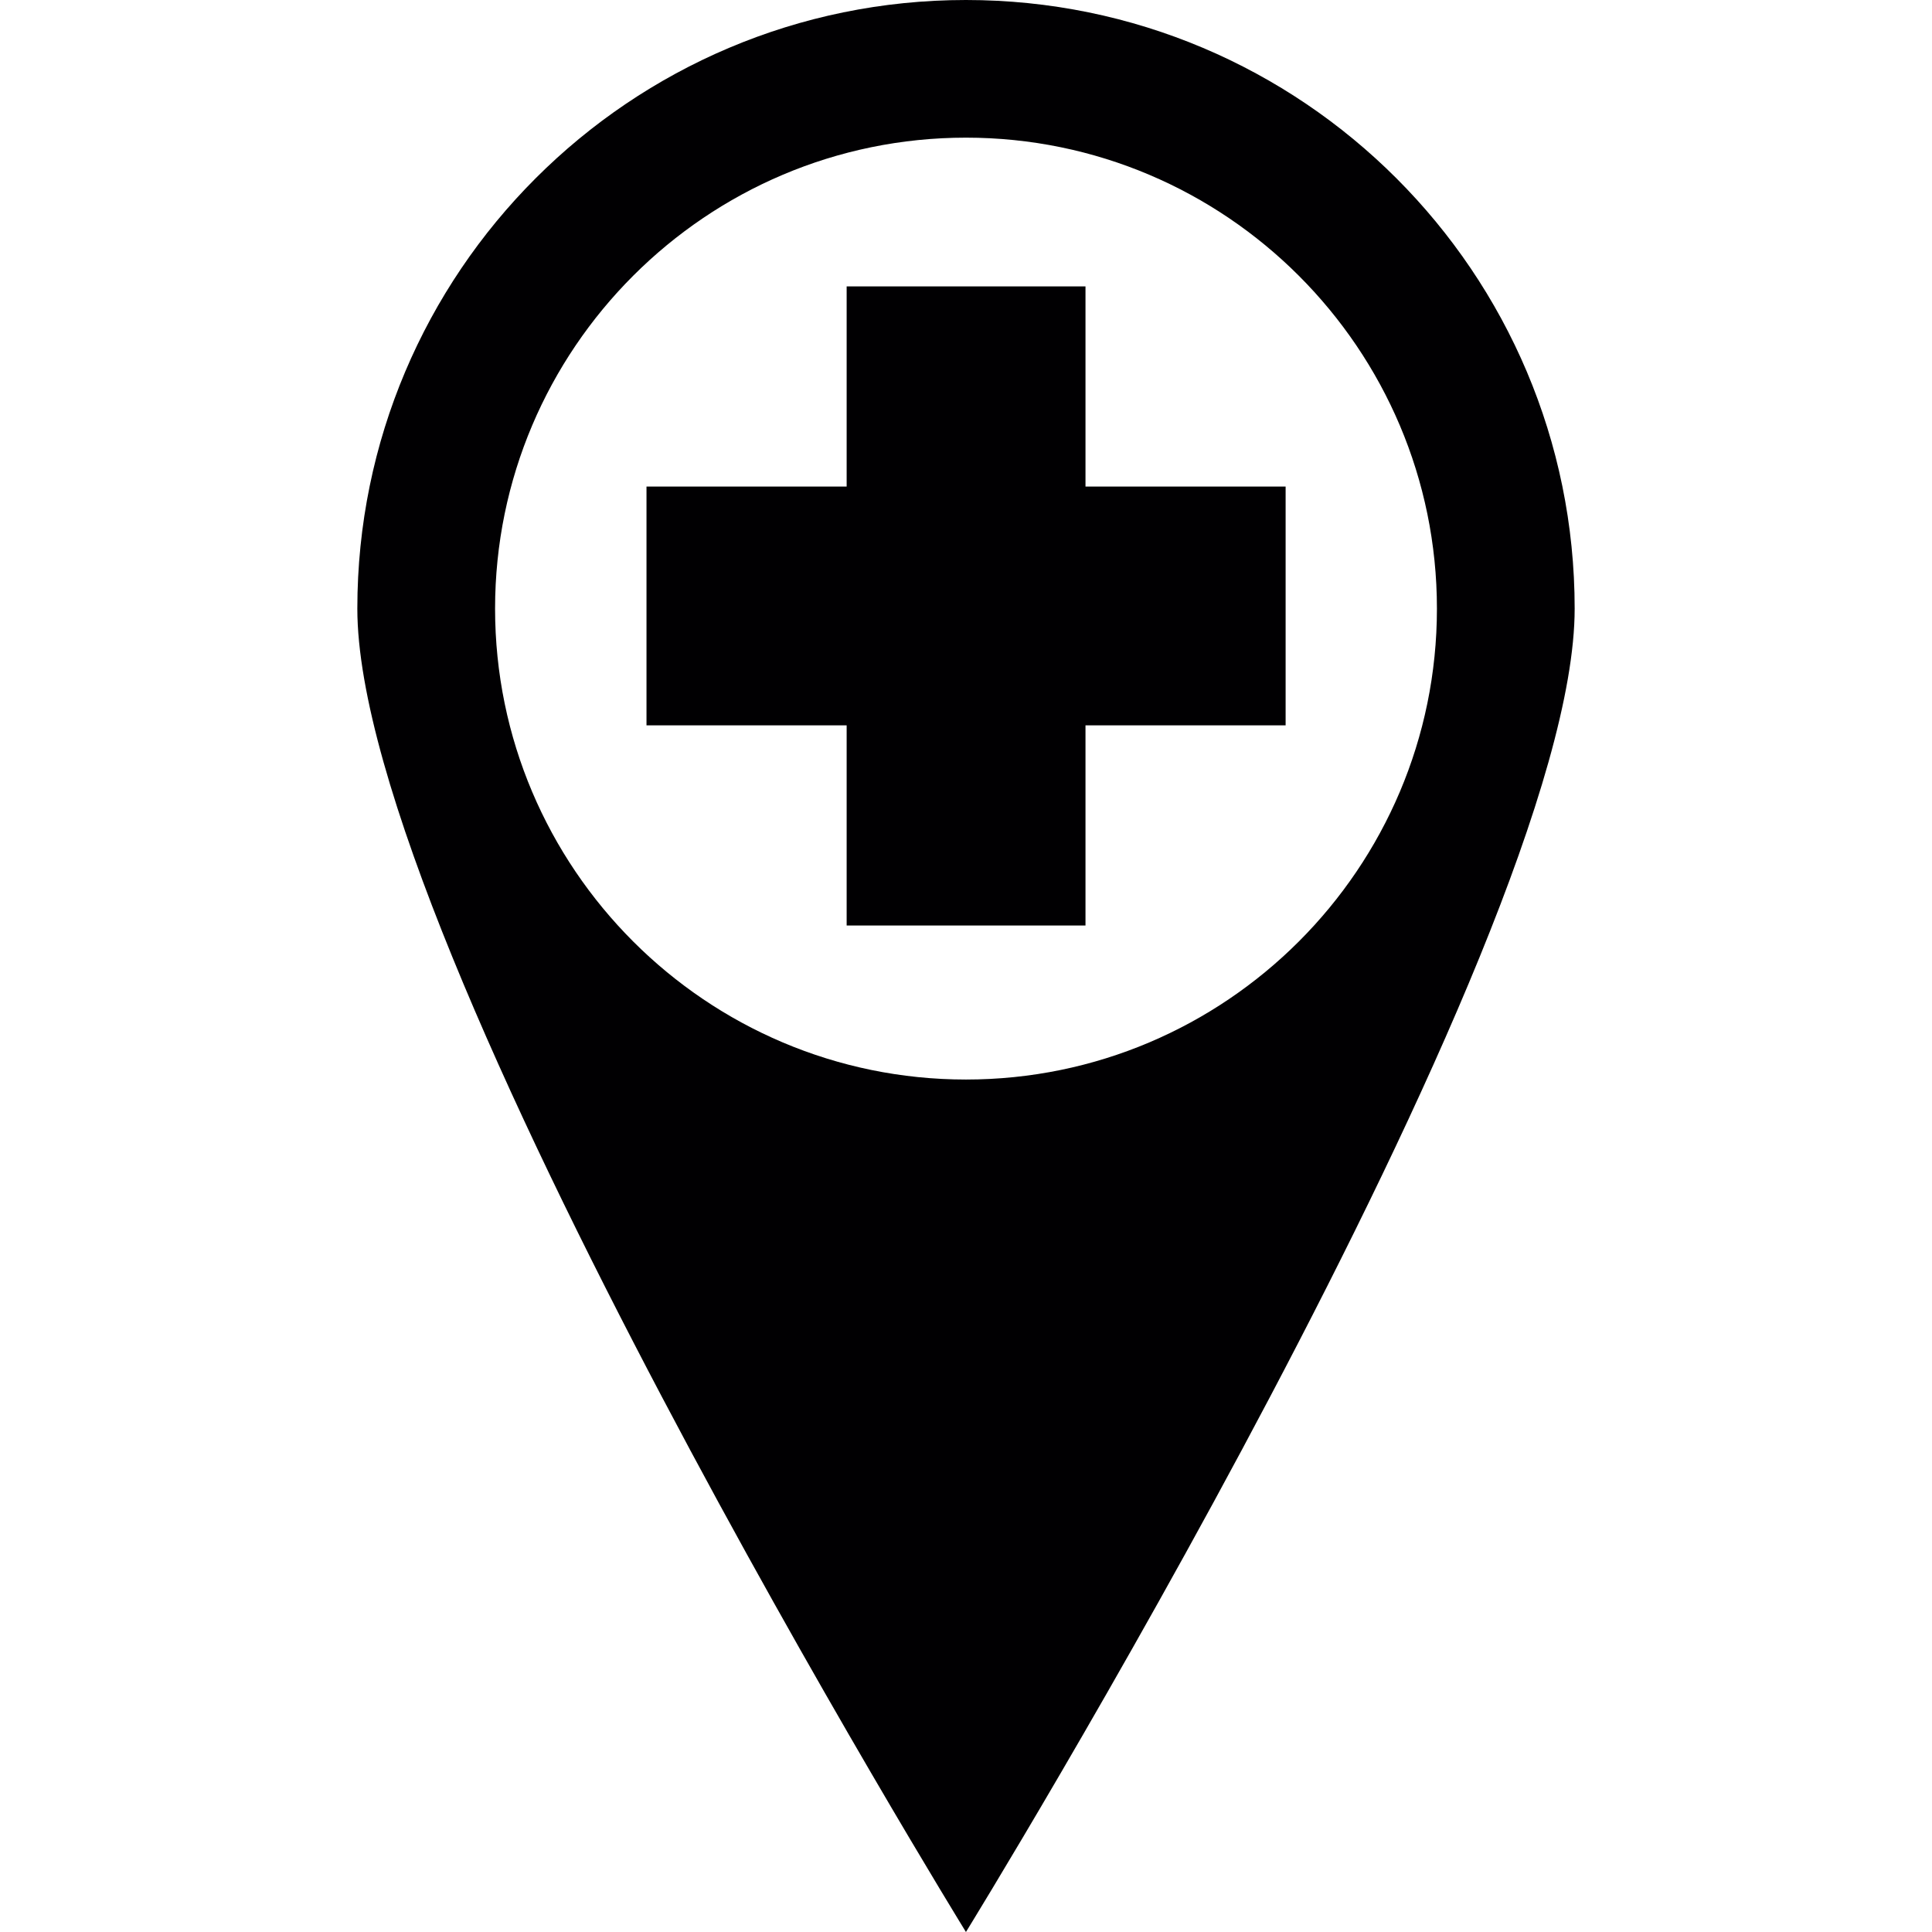 <?xml version="1.0" encoding="iso-8859-1"?>
<!-- Generator: Adobe Illustrator 19.1.0, SVG Export Plug-In . SVG Version: 6.00 Build 0)  -->
<svg version="1.1" id="Capa_1" xmlns="http://www.w3.org/2000/svg" xmlns:xlink="http://www.w3.org/1999/xlink" x="0px" y="0px"
	 viewBox="0 0 653.829 653.829" style="enable-background:new 0 0 653.829 653.829;" xml:space="preserve">
<g>
	<g>
		<g>
			<path style="fill:#010002;" d="M367.353,164.657h67.727v80.809h-67.727v67.737h-80.829v-67.737h-67.737v-80.809h67.737V96.92
				h80.829V164.657z M532.899,205.965c0,113.764-206.004,447.864-206.004,447.864S120.93,319.729,120.93,205.965
				C120.94,92.23,213.18,0,326.895,0C440.678,0,532.909,92.23,532.899,205.965z M486.285,205.965
				c0-87.863-71.469-159.381-159.381-159.381c-87.853,0-159.361,71.508-159.361,159.381c0,87.902,71.498,159.371,159.361,159.371
				C414.807,365.336,486.285,293.867,486.285,205.965z"/>
		</g>
	</g>
</g>
<g>
</g>
<g>
</g>
<g>
</g>
<g>
</g>
<g>
</g>
<g>
</g>
<g>
</g>
<g>
</g>
<g>
</g>
<g>
</g>
<g>
</g>
<g>
</g>
<g>
</g>
<g>
</g>
<g>
</g>
</svg>
